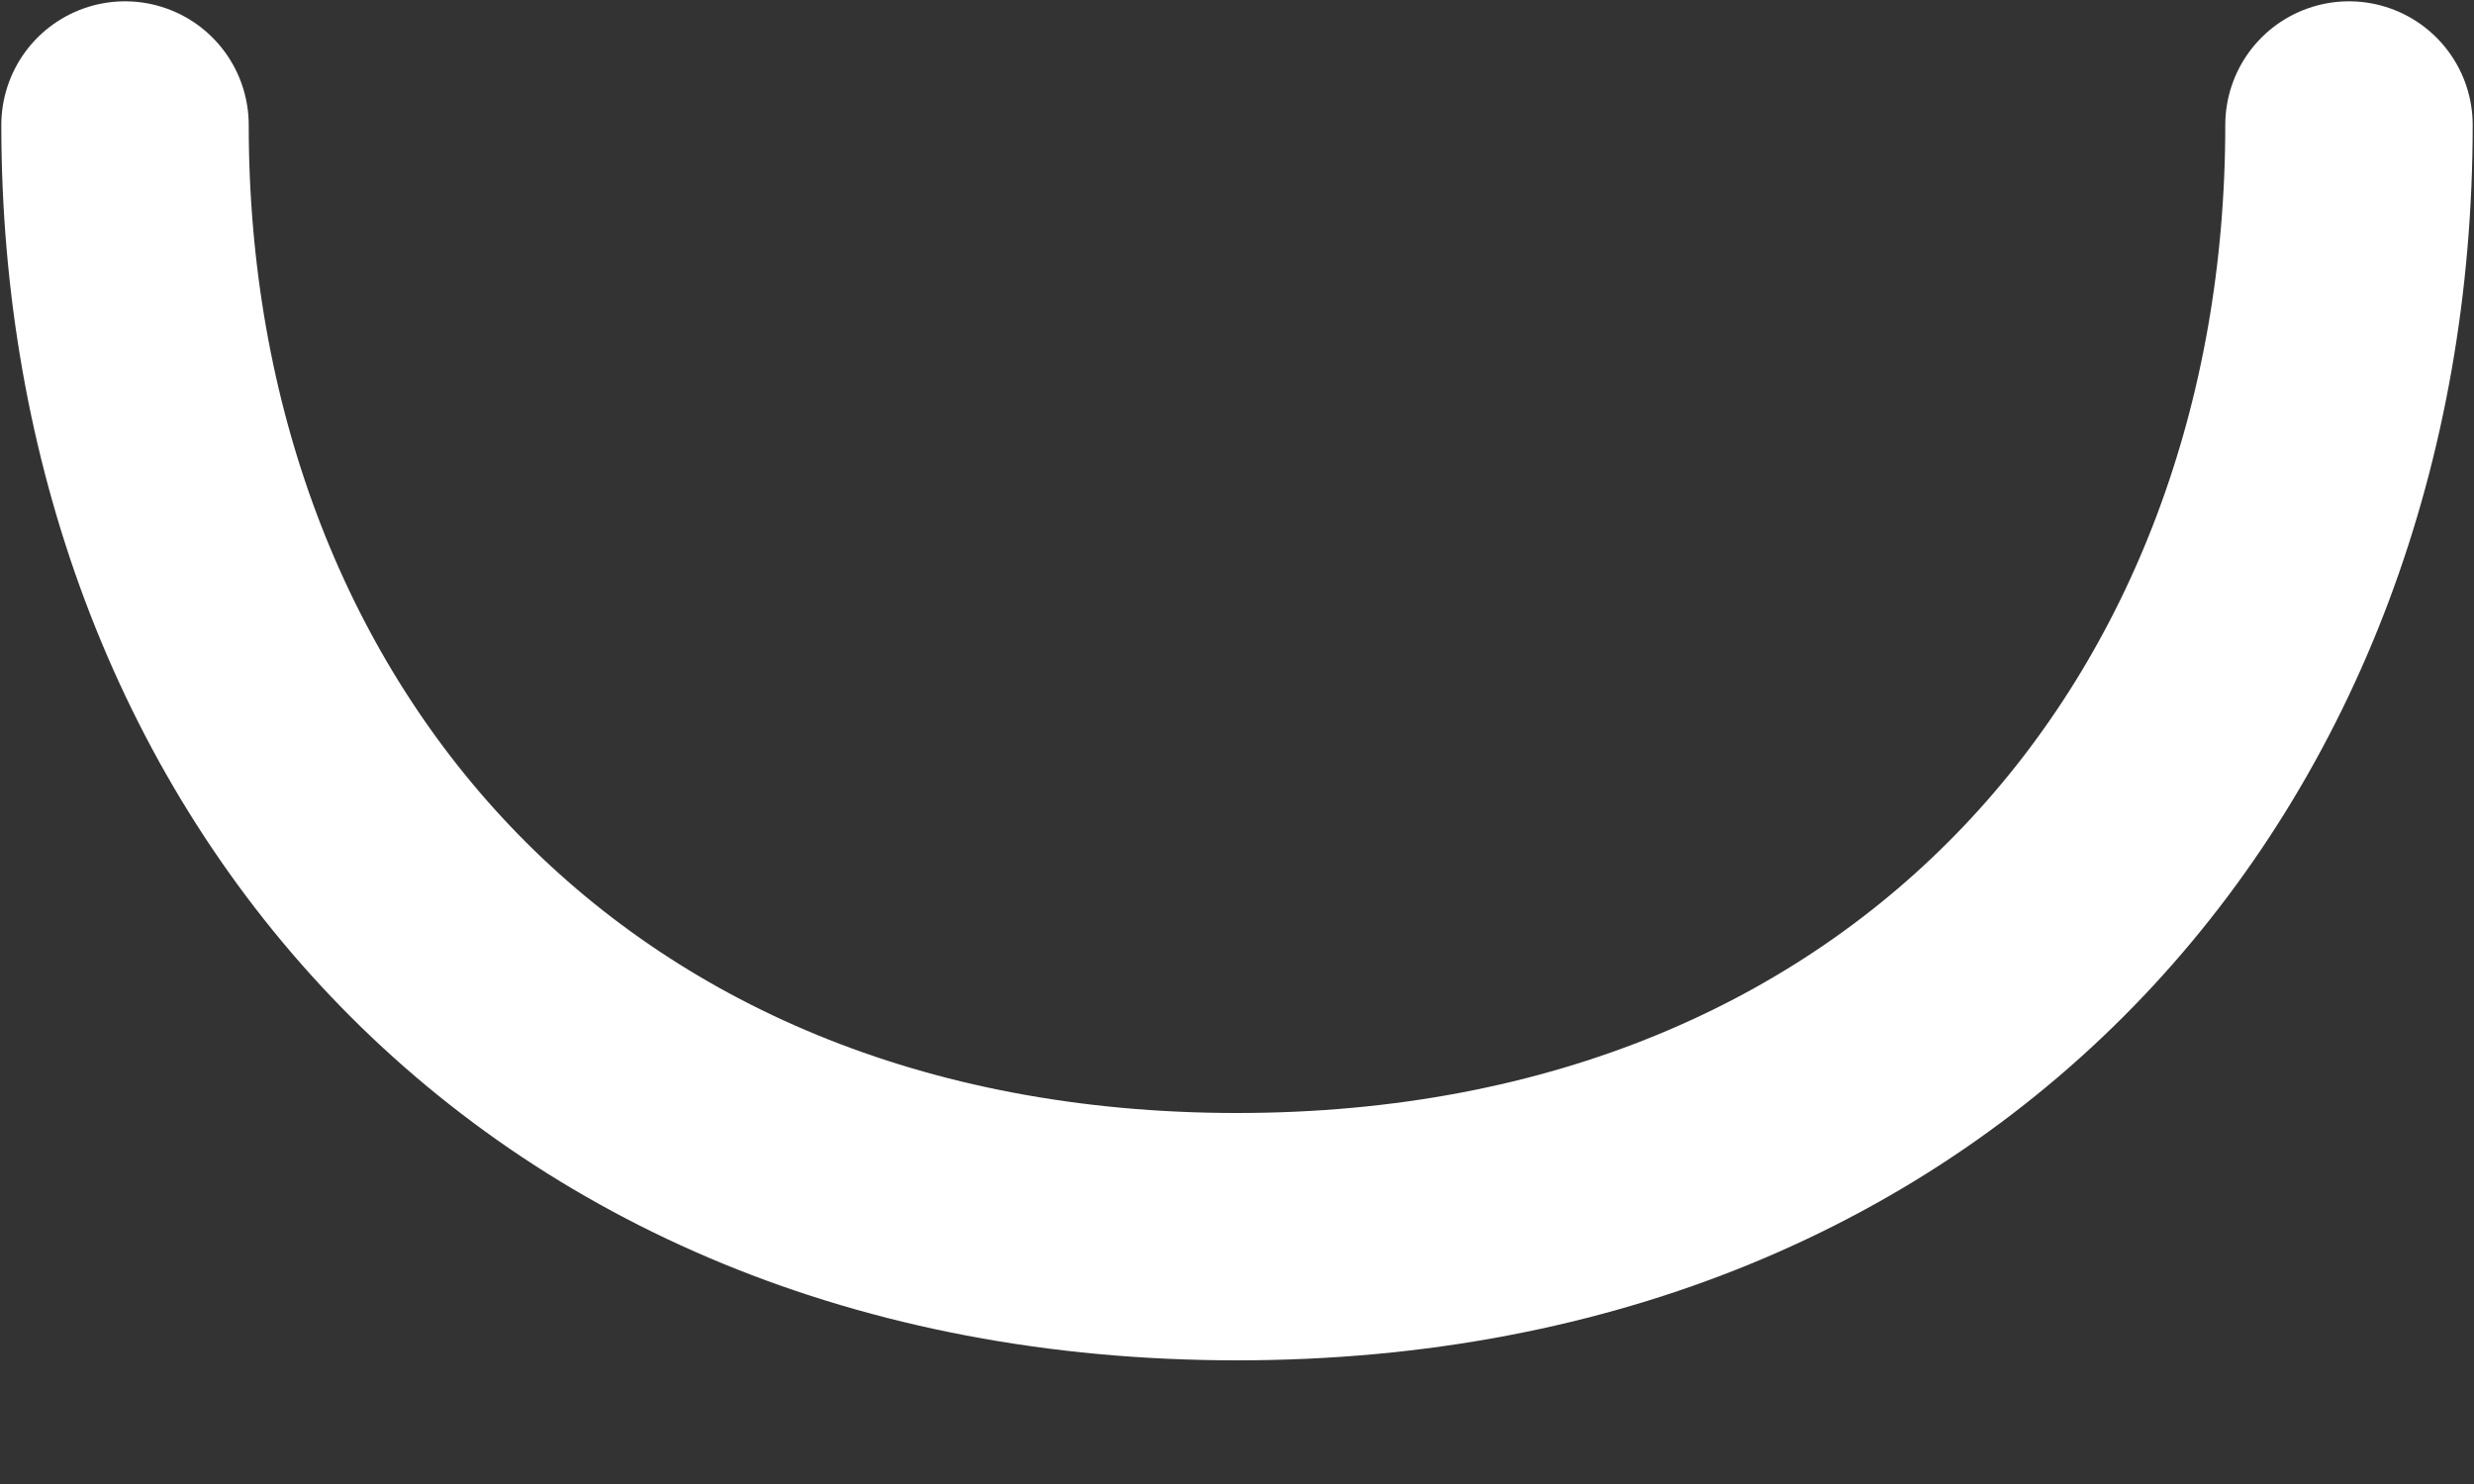 <svg width="15" height="9" viewBox="0 0 15 9" fill="none" xmlns="http://www.w3.org/2000/svg">
<rect x="0" y="0" width="15" height="9" fill="#333333" stroke="none"/>
<path d="M0.758 0.758C0.758 4.483 3.287 7.5 7.5 7.5C11.713 7.5 14.242 4.483 14.242 0.758" stroke="white" stroke-width="1.5" stroke-miterlimit="10" stroke-linecap="round" stroke-linejoin="round"/>
</svg>
